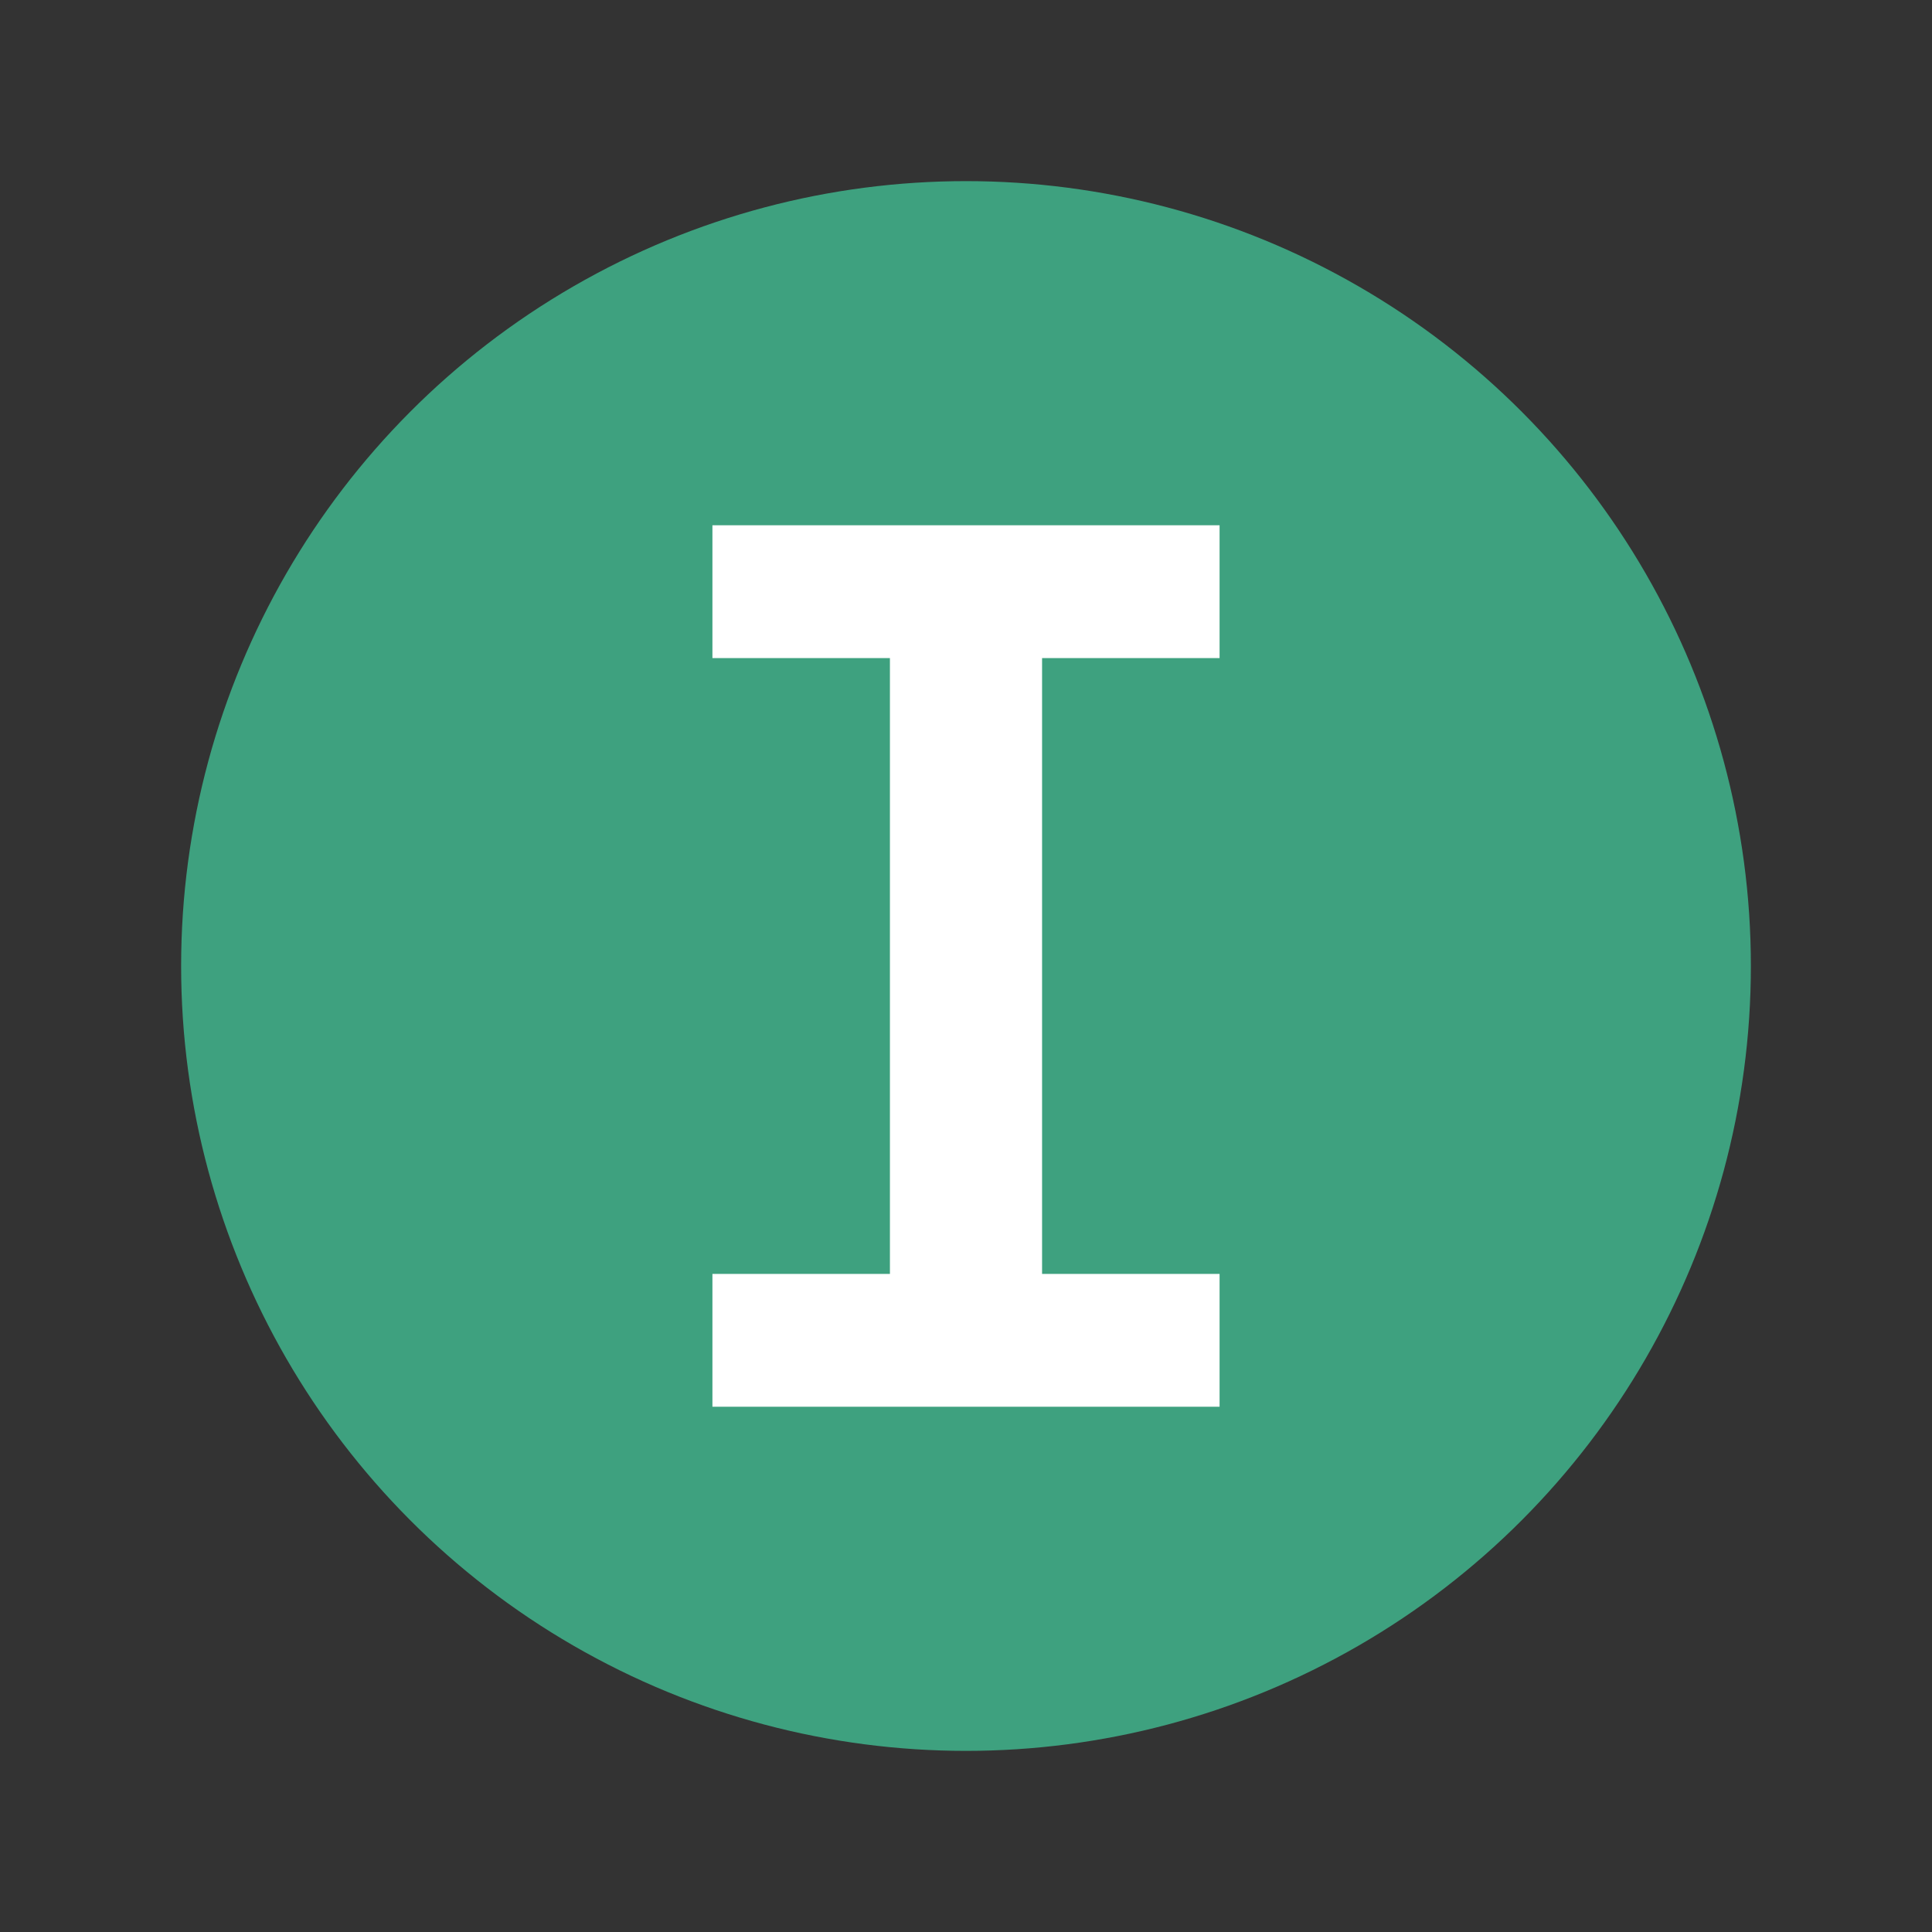 <svg width="16" height="16" viewBox="0 0 16 16" fill="none" xmlns="http://www.w3.org/2000/svg">
<rect x="0" y="0" width="16" height="16" fill="#333333" stroke="none"/>
<circle cx="8" cy="8" r="6.5" fill="#3EA17F"/>
<path d="M10.1 11.65H5.9V10.55H7.37V5.45H5.9V4.35H10.1V5.45H8.63V10.55H10.1V11.65Z" fill="white"/>
</svg>
